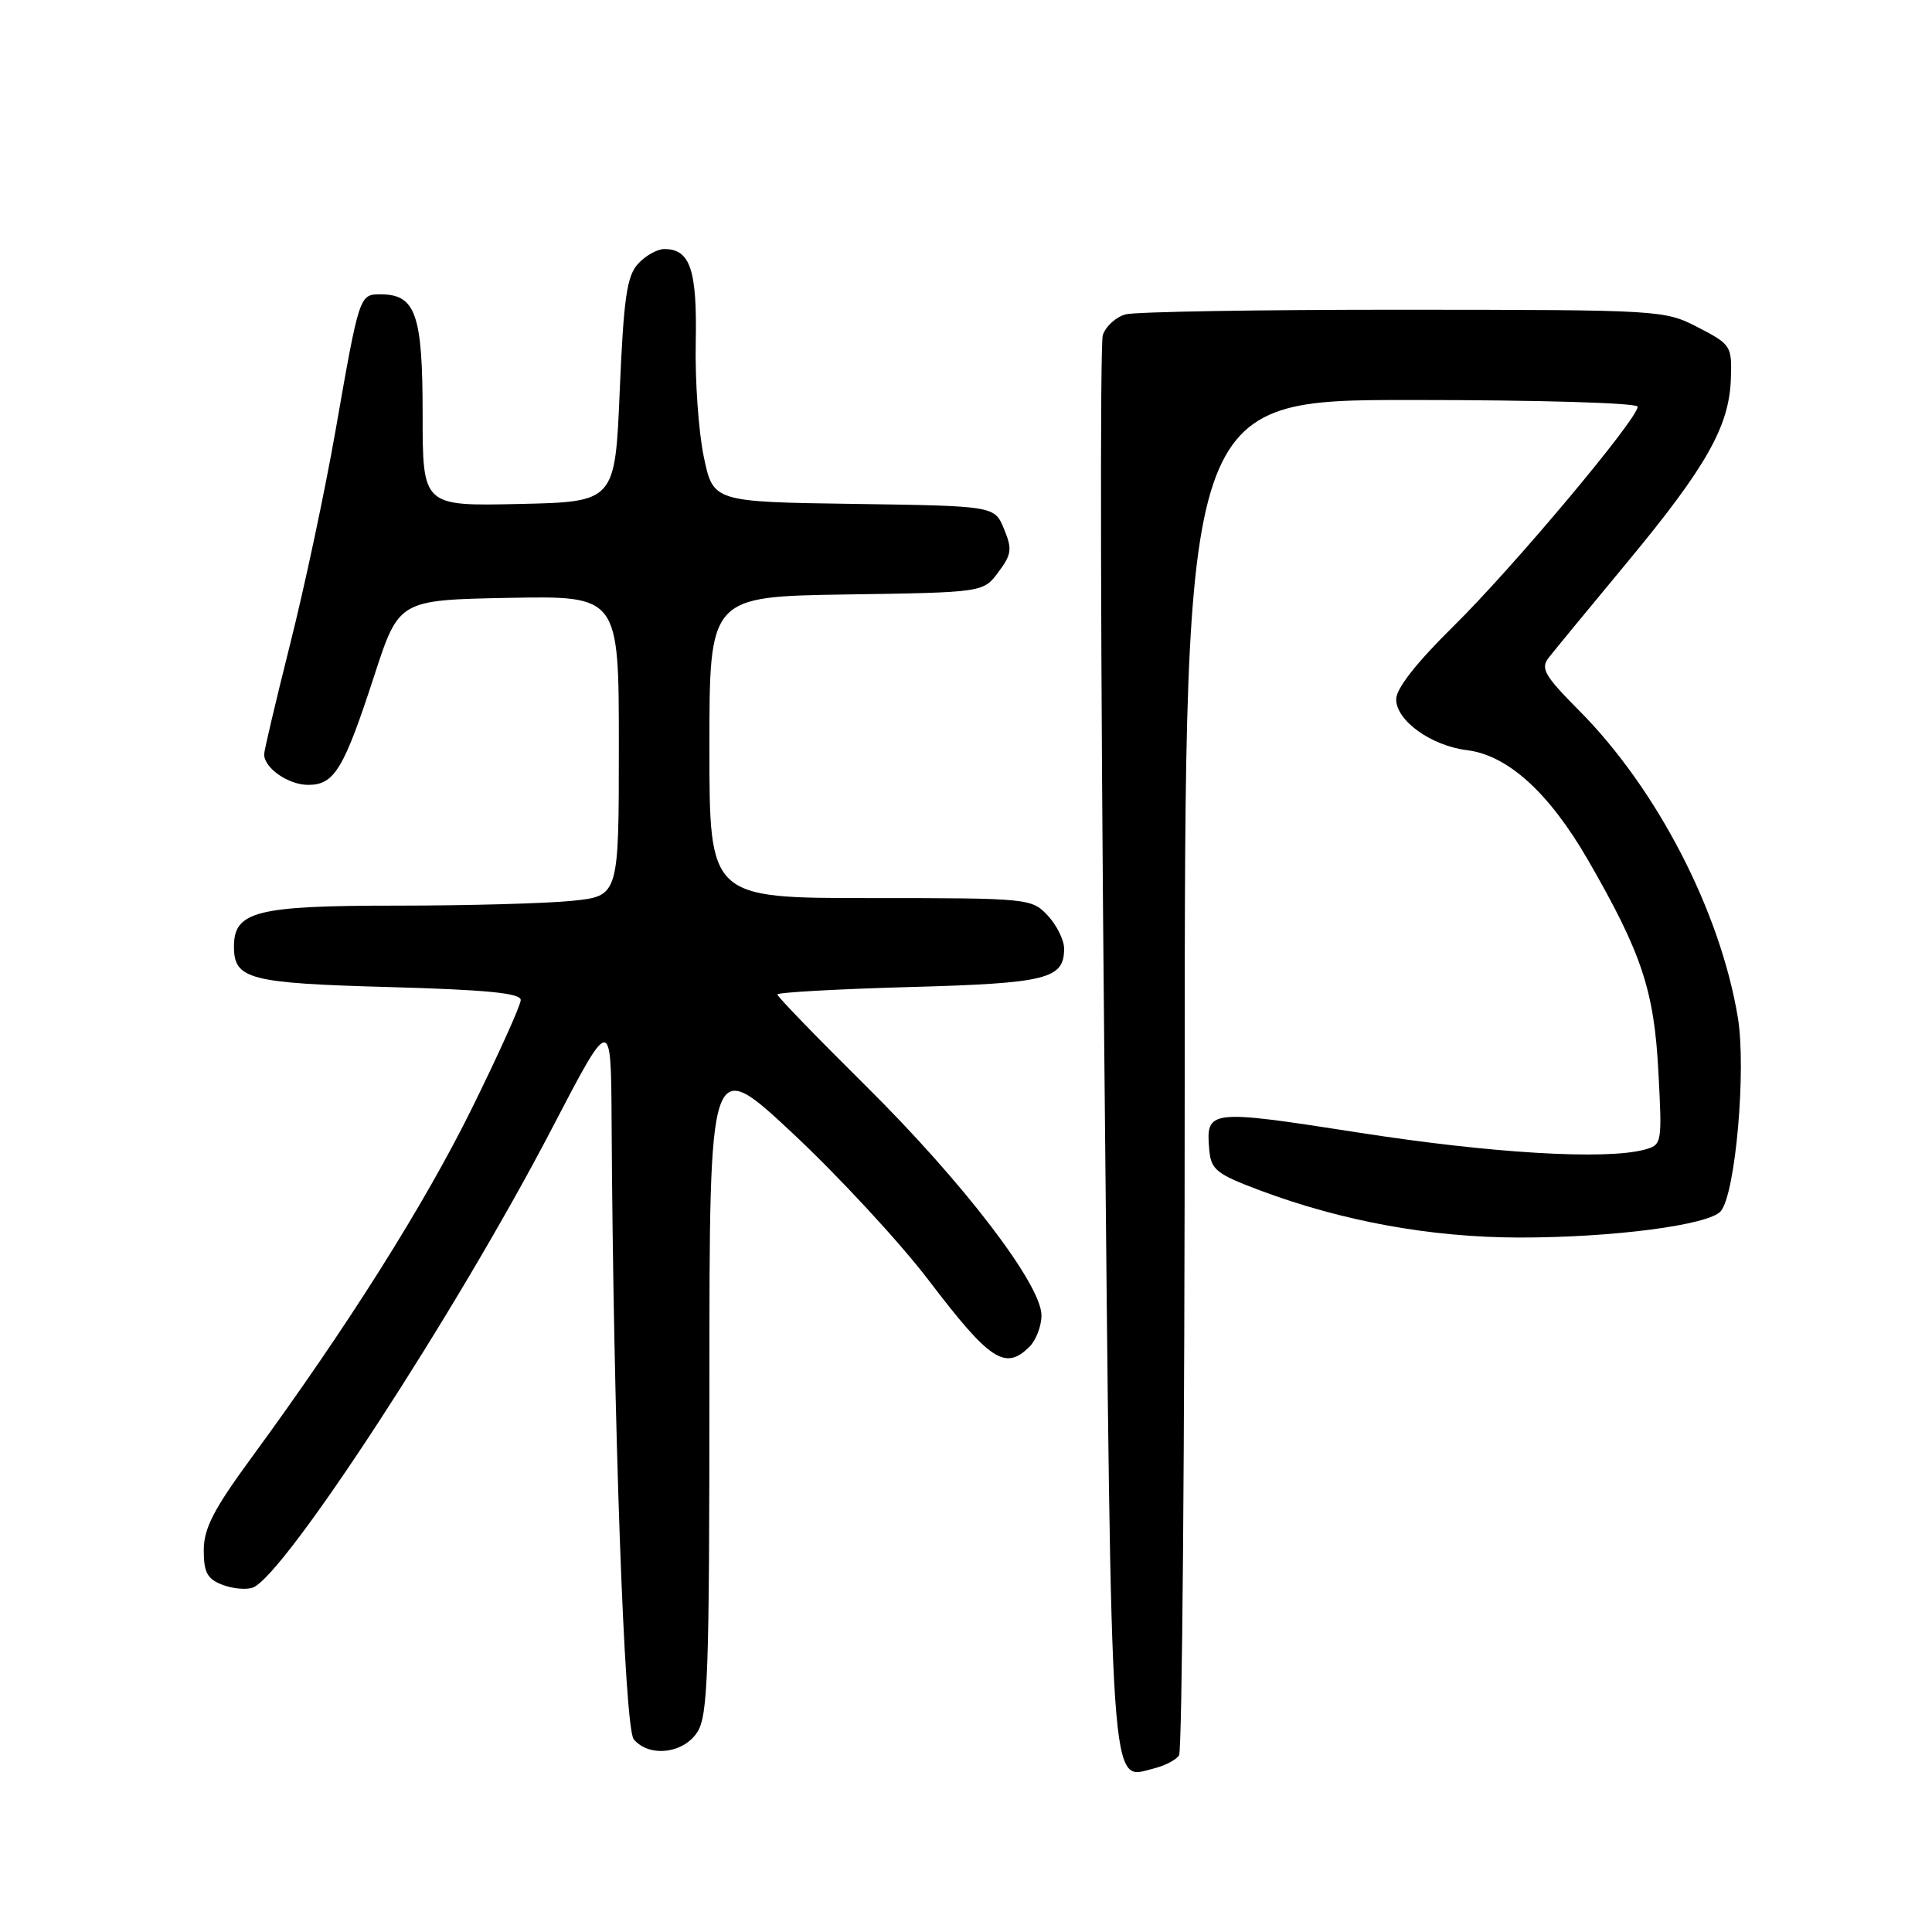 <?xml version="1.0" encoding="UTF-8" standalone="no"?>
<!DOCTYPE svg PUBLIC "-//W3C//DTD SVG 1.1//EN" "http://www.w3.org/Graphics/SVG/1.1/DTD/svg11.dtd" >
<svg xmlns="http://www.w3.org/2000/svg" xmlns:xlink="http://www.w3.org/1999/xlink" version="1.1" viewBox="0 0 256 256">
 <g >
 <path fill="currentColor"
d=" M 156.23 232.60 C 156.64 231.99 156.98 191.34 156.98 142.25 C 157.00 53.00 157.00 53.00 187.00 53.00 C 203.99 53.00 217.00 53.39 217.00 53.89 C 217.00 55.52 200.36 75.35 192.60 82.97 C 187.69 87.81 185.00 91.23 185.00 92.66 C 185.00 95.49 189.63 98.81 194.38 99.40 C 199.80 100.07 205.27 105.04 210.42 113.96 C 217.56 126.34 219.19 131.26 219.75 142.10 C 220.25 151.55 220.22 151.71 217.88 152.34 C 212.70 153.72 197.60 152.82 180.00 150.07 C 160.08 146.97 159.76 147.01 160.24 152.41 C 160.47 155.00 161.21 155.58 167.00 157.75 C 177.92 161.83 189.56 163.95 201.21 163.98 C 213.64 164.00 226.48 162.33 228.02 160.48 C 229.97 158.13 231.41 141.68 230.27 134.80 C 227.93 120.72 219.55 104.52 209.24 94.15 C 204.65 89.53 204.10 88.57 205.21 87.15 C 205.92 86.24 210.60 80.55 215.62 74.50 C 226.12 61.83 229.14 56.48 229.35 50.19 C 229.50 45.84 229.37 45.64 225.00 43.38 C 220.55 41.08 220.14 41.06 186.00 41.04 C 167.03 41.03 150.45 41.31 149.17 41.65 C 147.89 41.99 146.53 43.22 146.13 44.39 C 145.74 45.55 145.83 88.12 146.32 139.00 C 147.31 240.16 147.01 235.77 152.89 234.33 C 154.33 233.98 155.83 233.20 156.23 232.60 Z  M 92.38 229.54 C 93.81 227.36 94.00 221.92 94.00 183.46 C 94.00 139.86 94.00 139.86 105.05 150.18 C 111.12 155.86 119.23 164.62 123.06 169.65 C 131.20 180.34 133.20 181.65 136.43 178.43 C 137.29 177.56 138.00 175.70 138.00 174.29 C 138.00 170.21 127.63 156.66 114.75 143.91 C 108.29 137.51 103.00 132.05 103.00 131.77 C 103.00 131.50 110.86 131.06 120.46 130.79 C 138.76 130.29 141.00 129.73 141.00 125.69 C 141.00 124.56 140.02 122.59 138.83 121.31 C 136.68 119.04 136.32 119.00 115.33 119.00 C 94.00 119.00 94.00 119.00 94.00 99.02 C 94.00 79.05 94.00 79.05 112.14 78.77 C 130.29 78.50 130.29 78.50 132.29 75.81 C 134.05 73.45 134.14 72.76 133.04 70.09 C 131.78 67.04 131.78 67.04 113.14 66.77 C 94.50 66.50 94.50 66.50 93.25 60.50 C 92.56 57.20 92.08 50.37 92.19 45.32 C 92.38 35.74 91.45 33.00 88.03 33.00 C 87.09 33.00 85.51 33.89 84.53 34.97 C 83.06 36.59 82.64 39.53 82.12 51.72 C 81.50 66.50 81.50 66.50 68.75 66.78 C 56.00 67.06 56.00 67.06 56.00 54.86 C 56.00 41.62 55.08 39.00 50.41 39.00 C 47.63 39.00 47.61 39.05 44.46 57.05 C 43.07 65.00 40.37 77.70 38.46 85.28 C 36.56 92.85 35.00 99.46 35.00 99.95 C 35.00 101.77 38.21 104.00 40.83 104.00 C 44.31 104.00 45.56 101.93 49.60 89.50 C 52.86 79.50 52.86 79.50 67.43 79.22 C 82.00 78.95 82.00 78.95 82.00 98.83 C 82.00 118.72 82.00 118.72 75.85 119.36 C 72.47 119.71 62.00 120.00 52.58 120.00 C 33.96 120.00 31.00 120.75 31.00 125.43 C 31.00 129.76 33.01 130.28 51.54 130.79 C 64.48 131.15 69.00 131.59 69.00 132.51 C 69.00 133.19 66.09 139.64 62.54 146.84 C 56.23 159.63 46.07 175.74 33.33 193.14 C 28.30 200.00 27.00 202.53 27.00 205.42 C 27.00 208.37 27.47 209.23 29.49 210.00 C 30.86 210.52 32.67 210.68 33.51 210.36 C 37.72 208.74 60.53 173.73 73.12 149.56 C 80.96 134.50 80.96 134.50 81.04 148.50 C 81.26 187.96 82.73 228.97 83.97 230.46 C 85.98 232.88 90.52 232.39 92.38 229.54 Z "/>
</g>
</svg>